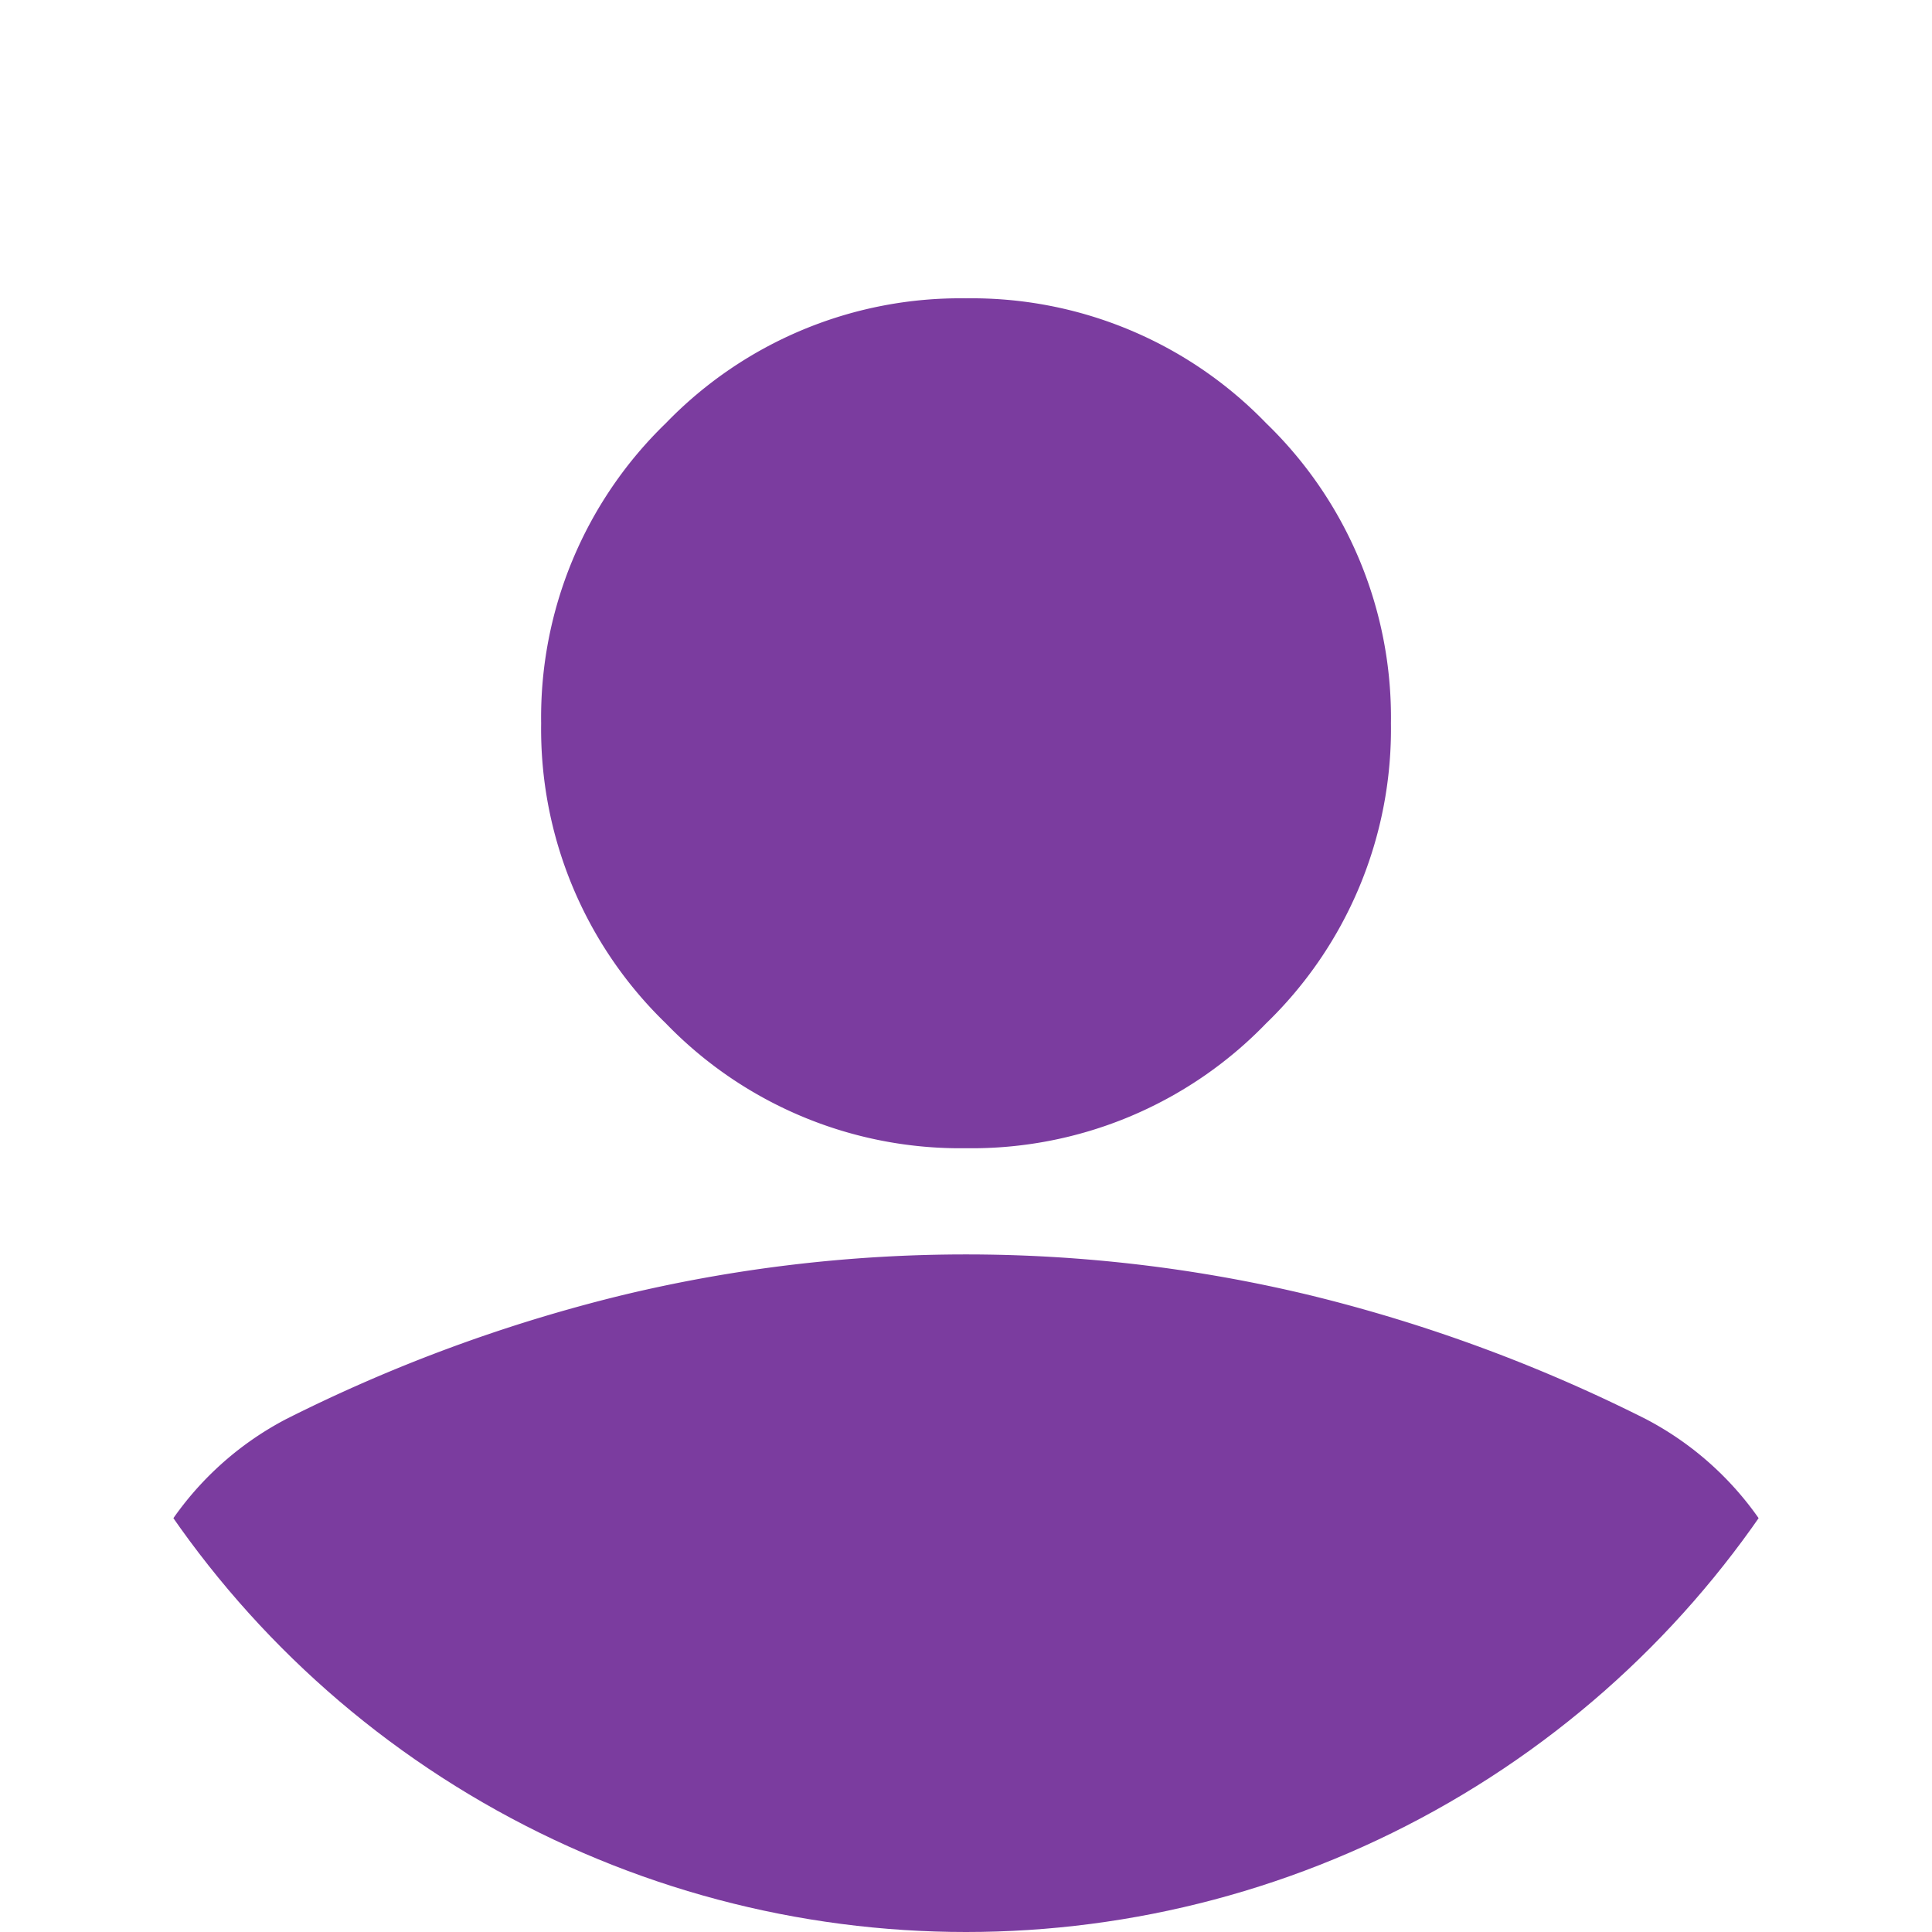 <svg xmlns="http://www.w3.org/2000/svg" width="70" height="70" viewBox="0 0 70 70">
    <defs>
        <clipPath id="a">
            <circle  cx="35" cy="35" r="35" transform="translate(172 181)"
                fill="#fef9f7" />
        </clipPath>
    </defs>
    <g  transform="translate(-172 -181)" clip-path="url(#a)">
        <path
            d="M207 222.602a14.826 14.826 0 0 1-10.874-4.523 14.826 14.826 0 0 1-4.519-10.87 14.826 14.826 0 0 1 4.519-10.877A14.826 14.826 0 0 1 207 191.809a14.826 14.826 0 0 1 10.874 4.523 14.826 14.826 0 0 1 4.522 10.877 14.826 14.826 0 0 1-4.522 10.87A14.826 14.826 0 0 1 207 222.602Zm-30.793 30.793v-10.778a11.482 11.482 0 0 1 6.159-10.2 57.223 57.223 0 0 1 12.125-4.477 53.273 53.273 0 0 1 25.019 0 57.223 57.223 0 0 1 12.125 4.477 11.482 11.482 0 0 1 6.159 10.2v10.778Z"
            fill="#7b3c9f" />
    </g>
</svg>